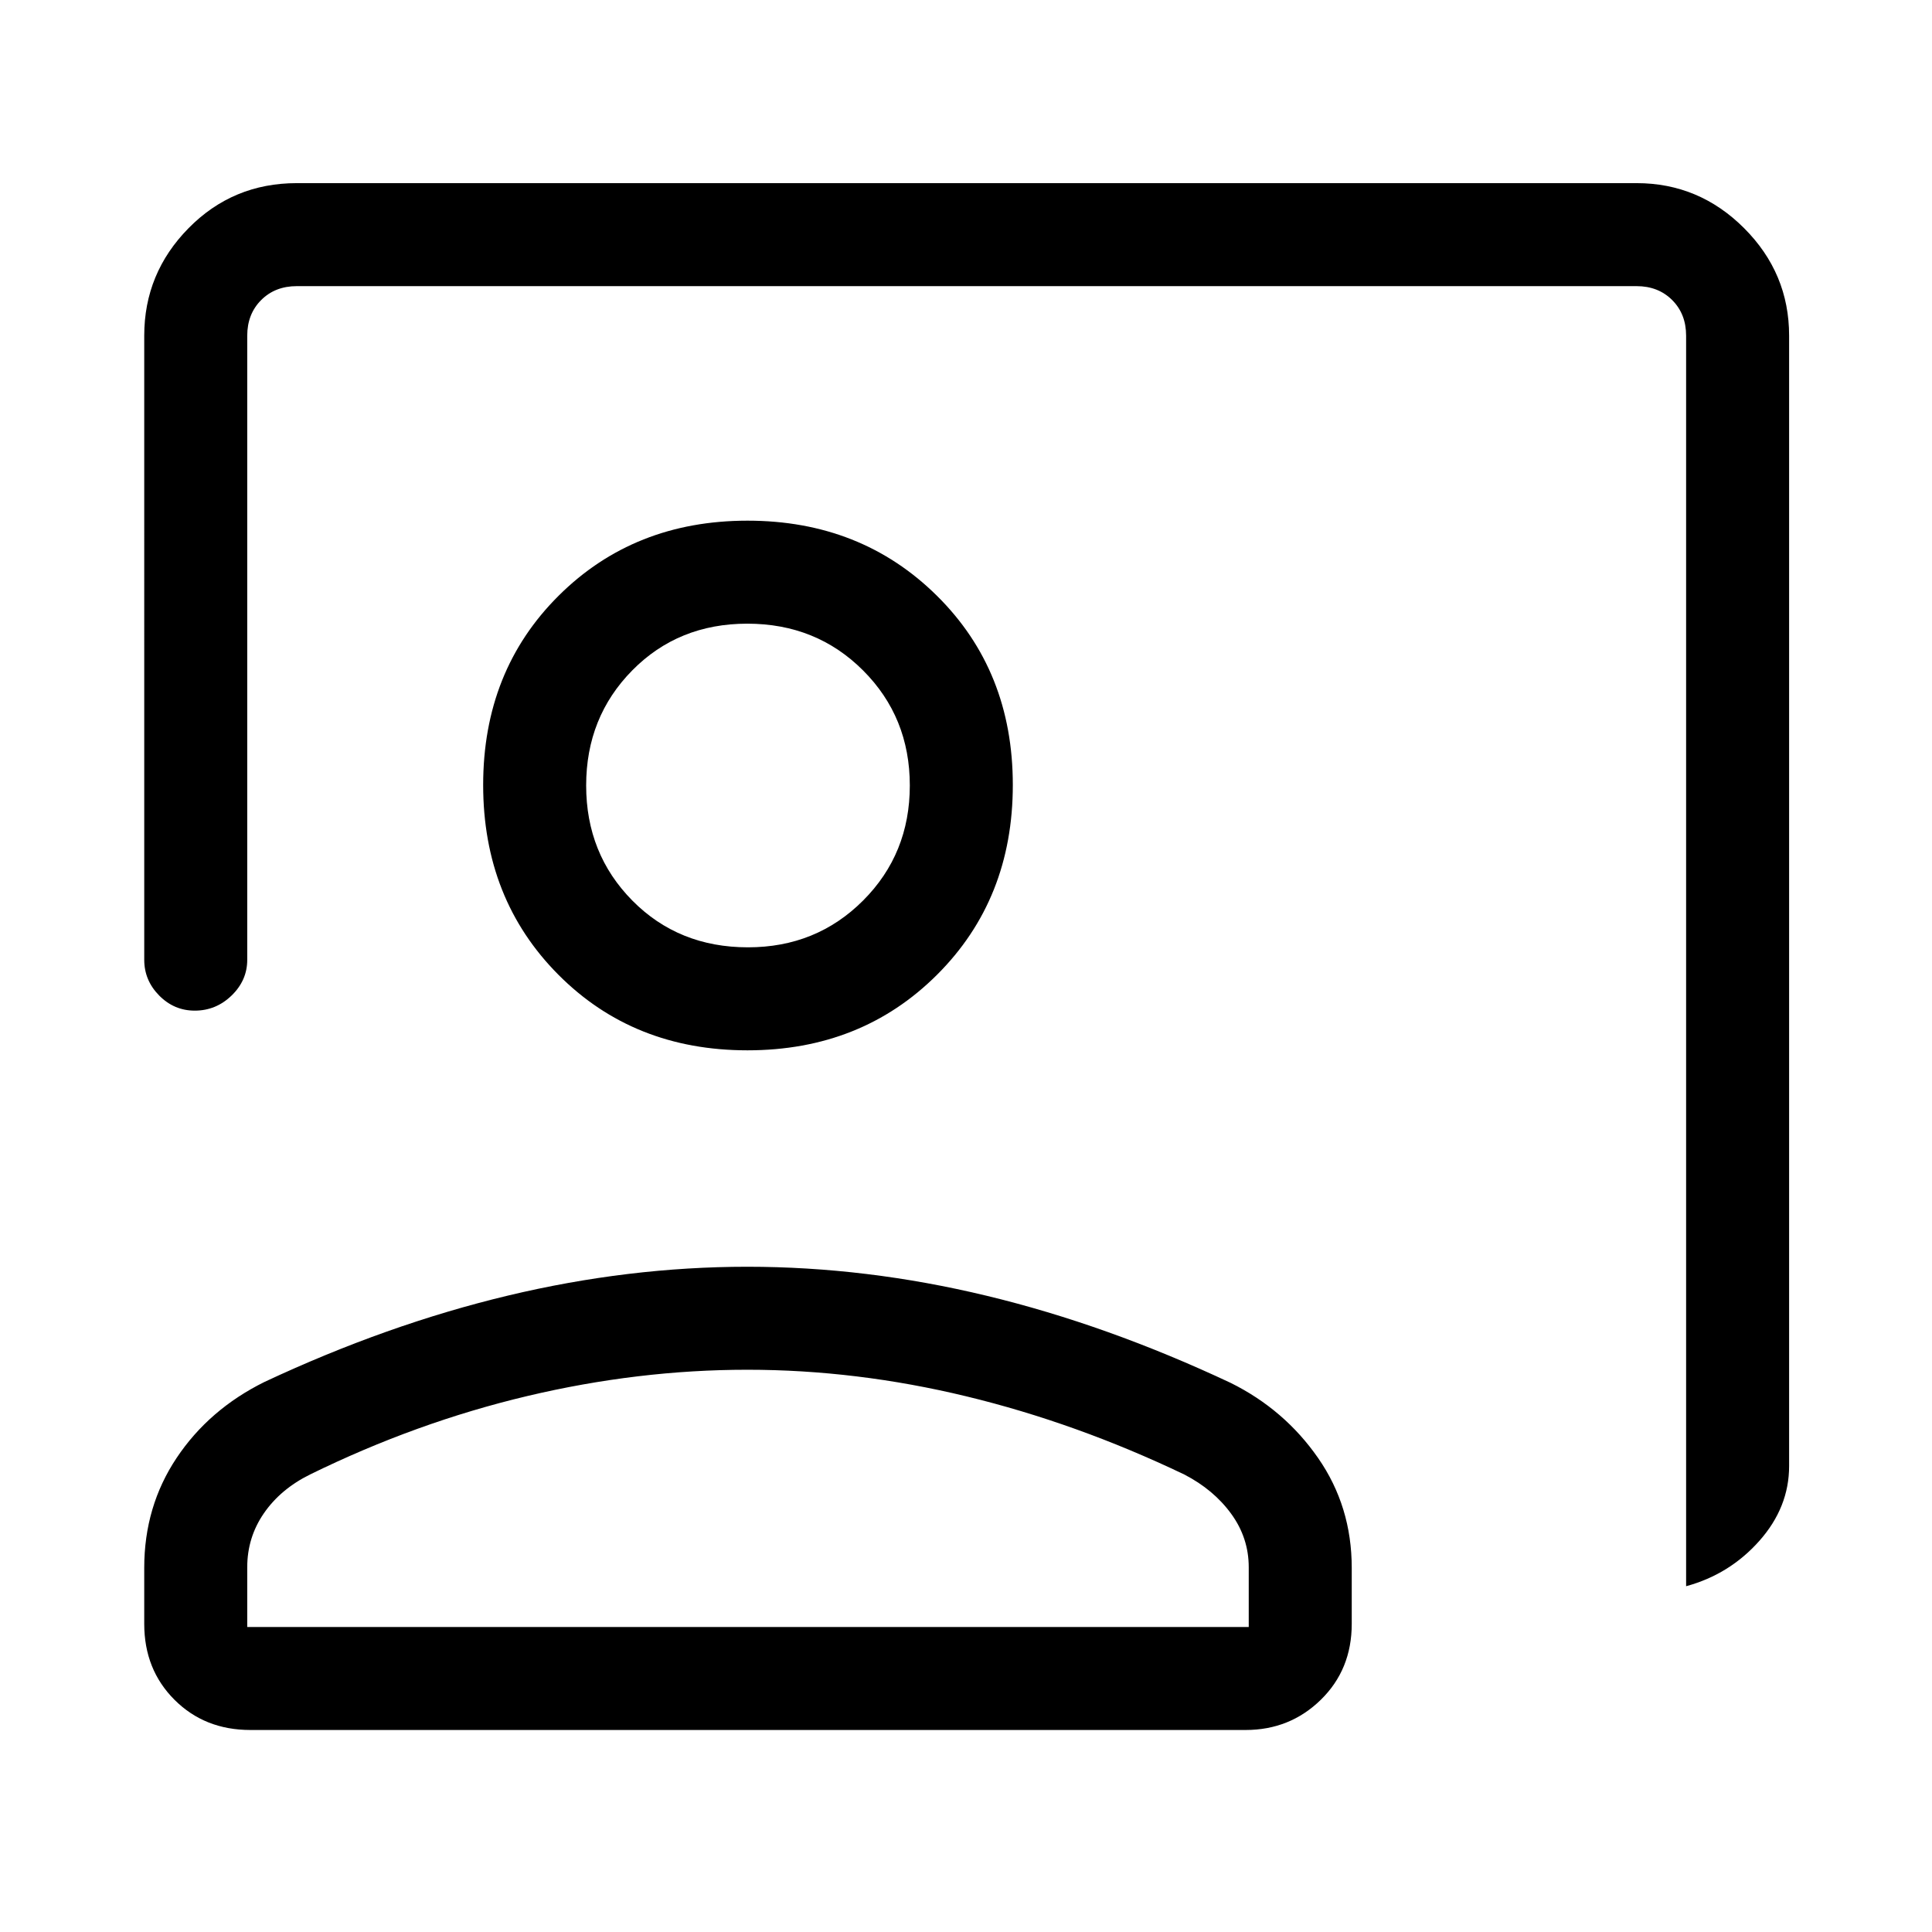 <svg xmlns="http://www.w3.org/2000/svg" height="40" viewBox="0 -960 960 960" width="40"><path d="M837.82-171.82V-793.2q0-10.77-6.92-17.7-6.93-6.92-17.69-6.92H147.46q-10.77 0-17.69 6.92-6.92 6.93-6.92 17.7v310.12q0 10.21-7.76 17.74-7.76 7.52-18.32 7.52-10.27 0-17.69-7.52-7.41-7.53-7.41-17.74V-793.2q0-31.06 22.03-53.43Q115.74-869 147.46-869h665.75q31.05 0 53.42 22.37T889-793.2v561.66q0 20.53-14.8 37.2-14.81 16.67-36.38 22.52ZM371.41-438.1q-56.58 0-93.95-37.56-37.38-37.56-37.38-94.29 0-56.73 37.49-94.03 37.49-37.3 93.88-37.3 56.38 0 94.09 37.3 37.72 37.3 37.72 94.03 0 56.73-37.64 94.29-37.63 37.56-94.21 37.56Zm.26-51.18q33.95 0 57.18-23.23 23.23-23.23 23.23-57.18t-23.23-57.18q-23.23-23.23-57.52-23.23-34.28 0-57.18 23.23-22.89 23.23-22.89 57.18t22.95 57.18q22.96 23.23 57.46 23.23Zm-247.29 388.9q-22.68 0-37.69-15.02-15.02-15.02-15.02-37.7v-27.87q0-30.49 16.09-54.6 16.1-24.11 43.63-37.74 61.05-28.59 120.99-42.92 59.94-14.33 118.98-14.33 59.03 0 118.88 14.41 59.84 14.41 121.3 43.31 26.72 13.26 43.42 37.32 16.71 24.06 16.71 54.55v27.87q0 22.68-15.36 37.7-15.35 15.02-37.36 15.02H124.38Zm-1.53-51.18h497.64v-29.67q0-14.59-8.71-26.56-8.7-11.98-23.32-19.54Q535-252.9 480.28-266.14q-54.72-13.24-108.95-13.24-54.22 0-109.35 13.07-55.13 13.08-107.93 38.98-14.61 7.23-22.91 19.24-8.29 12.02-8.29 26.86v29.67Zm248.82-418.13Zm0 418.13Z"/></svg>
